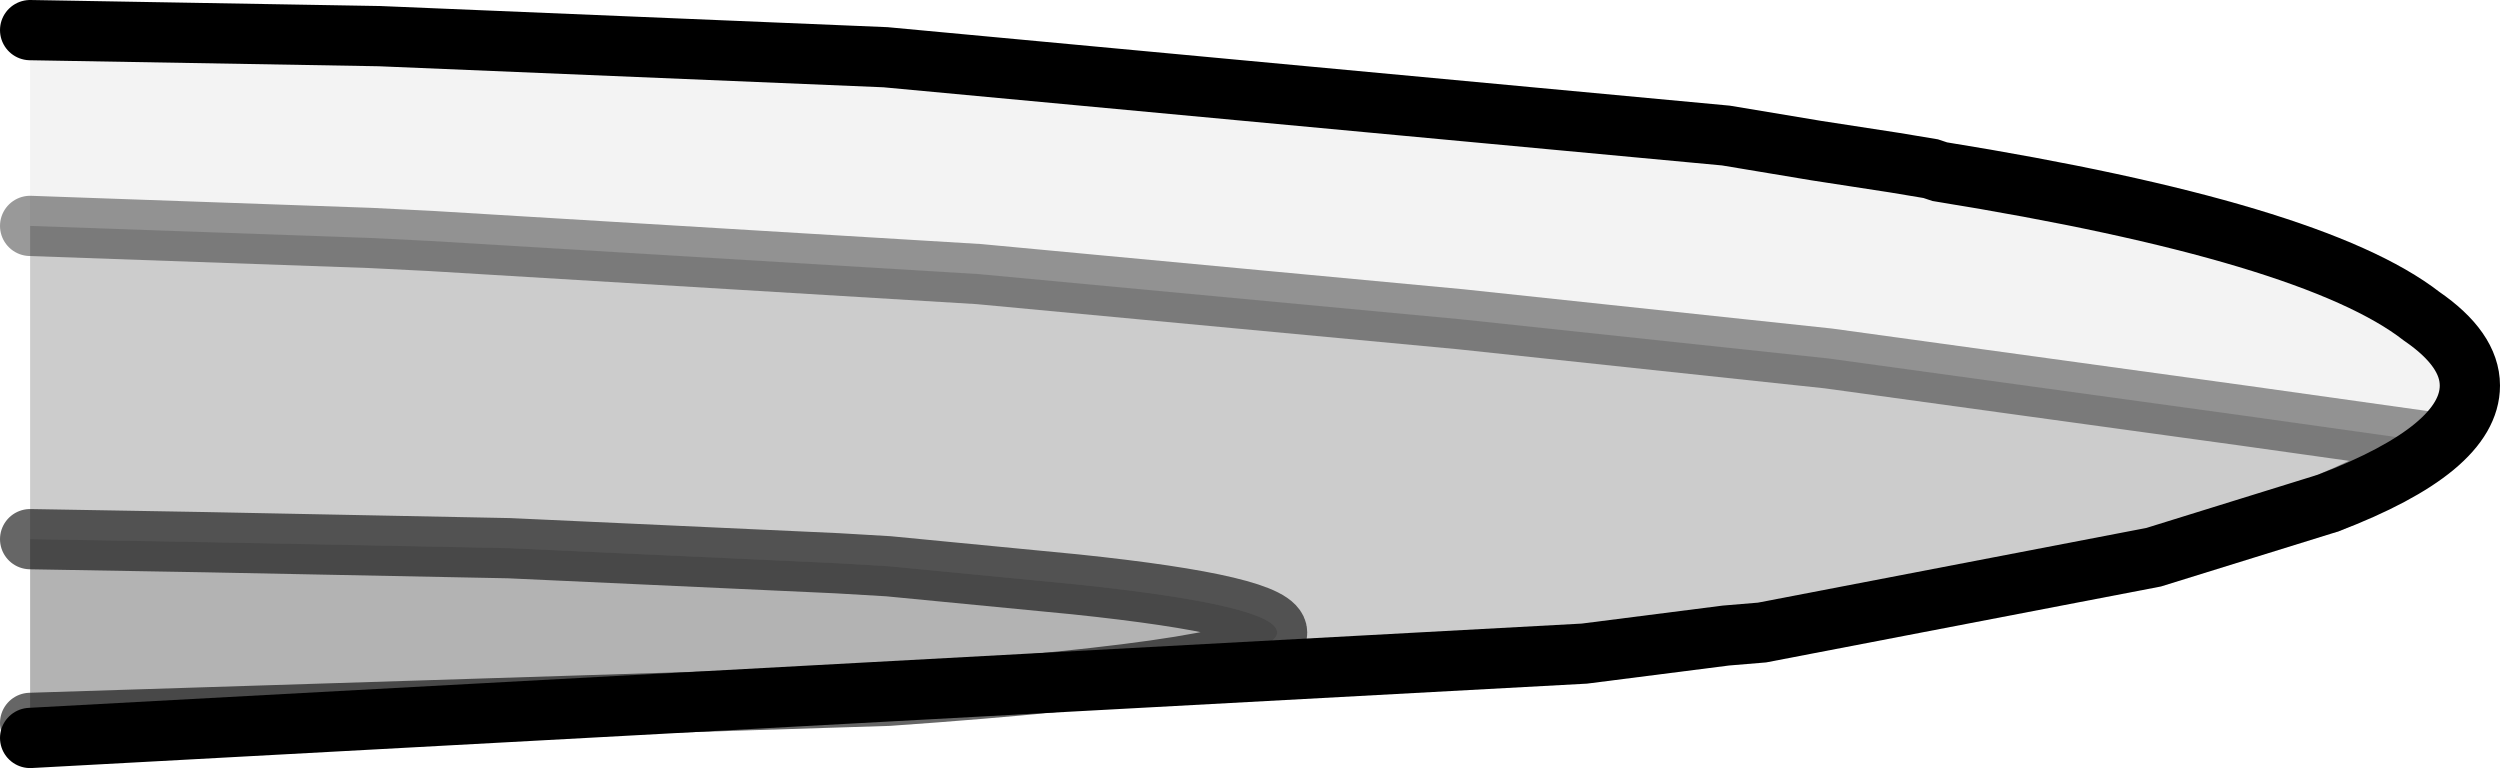 <?xml version="1.0" encoding="UTF-8" standalone="no"?>
<svg xmlns:xlink="http://www.w3.org/1999/xlink" height="12.75px" width="41.5px" xmlns="http://www.w3.org/2000/svg">
  <g transform="matrix(1.0, 0.0, 0.0, 1.0, 0.5, 0.5)">
    <path d="M38.15 7.85 L35.25 8.75 28.75 10.0 28.15 10.05 25.8 10.35 0.0 11.75 0.0 11.5 14.25 11.05 Q20.7 10.6 20.7 10.0 20.7 9.55 17.35 9.2 L14.25 8.9 13.4 8.85 7.95 8.6 2.9 8.5 0.0 8.45 0.0 3.25 5.65 3.45 6.65 3.5 15.75 4.05 23.75 4.8 29.85 5.45 36.75 6.4 39.95 6.85 Q39.35 7.35 38.15 7.85" fill="#000000" fill-opacity="0.2" fill-rule="evenodd" stroke="none"/>
    <path d="M0.0 11.5 L0.0 8.45 2.9 8.5 7.95 8.6 13.4 8.85 14.25 8.9 17.35 9.2 Q20.7 9.55 20.7 10.0 20.7 10.6 14.25 11.05 L0.0 11.5" fill="#000000" fill-opacity="0.298" fill-rule="evenodd" stroke="none"/>
    <path d="M0.0 3.25 L0.0 0.0 5.8 0.1 14.2 0.45 28.15 1.75 29.65 2.0 30.95 2.2 31.55 2.3 31.7 2.35 Q37.9 3.35 39.7 4.75 40.5 5.3 40.5 5.9 40.5 6.95 38.15 7.85 39.35 7.35 39.95 6.85 L36.75 6.4 29.85 5.45 23.75 4.8 15.75 4.05 6.65 3.5 5.65 3.45 0.0 3.25" fill="#000000" fill-opacity="0.047" fill-rule="evenodd" stroke="none"/>
    <path d="M38.15 7.85 Q39.35 7.35 39.95 6.85 L36.75 6.4 29.85 5.45 23.75 4.8 15.75 4.05 6.65 3.5 5.65 3.45 0.0 3.25" fill="none" stroke="#000000" stroke-linecap="round" stroke-linejoin="round" stroke-opacity="0.4" stroke-width="1.0"/>
    <path d="M38.15 7.85 L35.25 8.75 28.75 10.0 28.15 10.05 25.8 10.35 0.0 11.75 M0.0 0.0 L5.8 0.1 14.2 0.45 28.15 1.75 29.65 2.0 30.95 2.2 31.55 2.3 31.7 2.35 Q37.9 3.35 39.7 4.75 40.5 5.3 40.5 5.9 40.5 6.95 38.15 7.85" fill="none" stroke="#000000" stroke-linecap="round" stroke-linejoin="miter-clip" stroke-miterlimit="4.0" stroke-width="1.0"/>
    <path d="M0.0 8.45 L2.9 8.5 7.95 8.6 13.4 8.85 14.25 8.9 17.35 9.2 Q20.7 9.55 20.7 10.0 20.7 10.6 14.25 11.05 L0.0 11.5" fill="none" stroke="#000000" stroke-linecap="round" stroke-linejoin="round" stroke-opacity="0.6" stroke-width="1.0"/>
  </g>
</svg>
